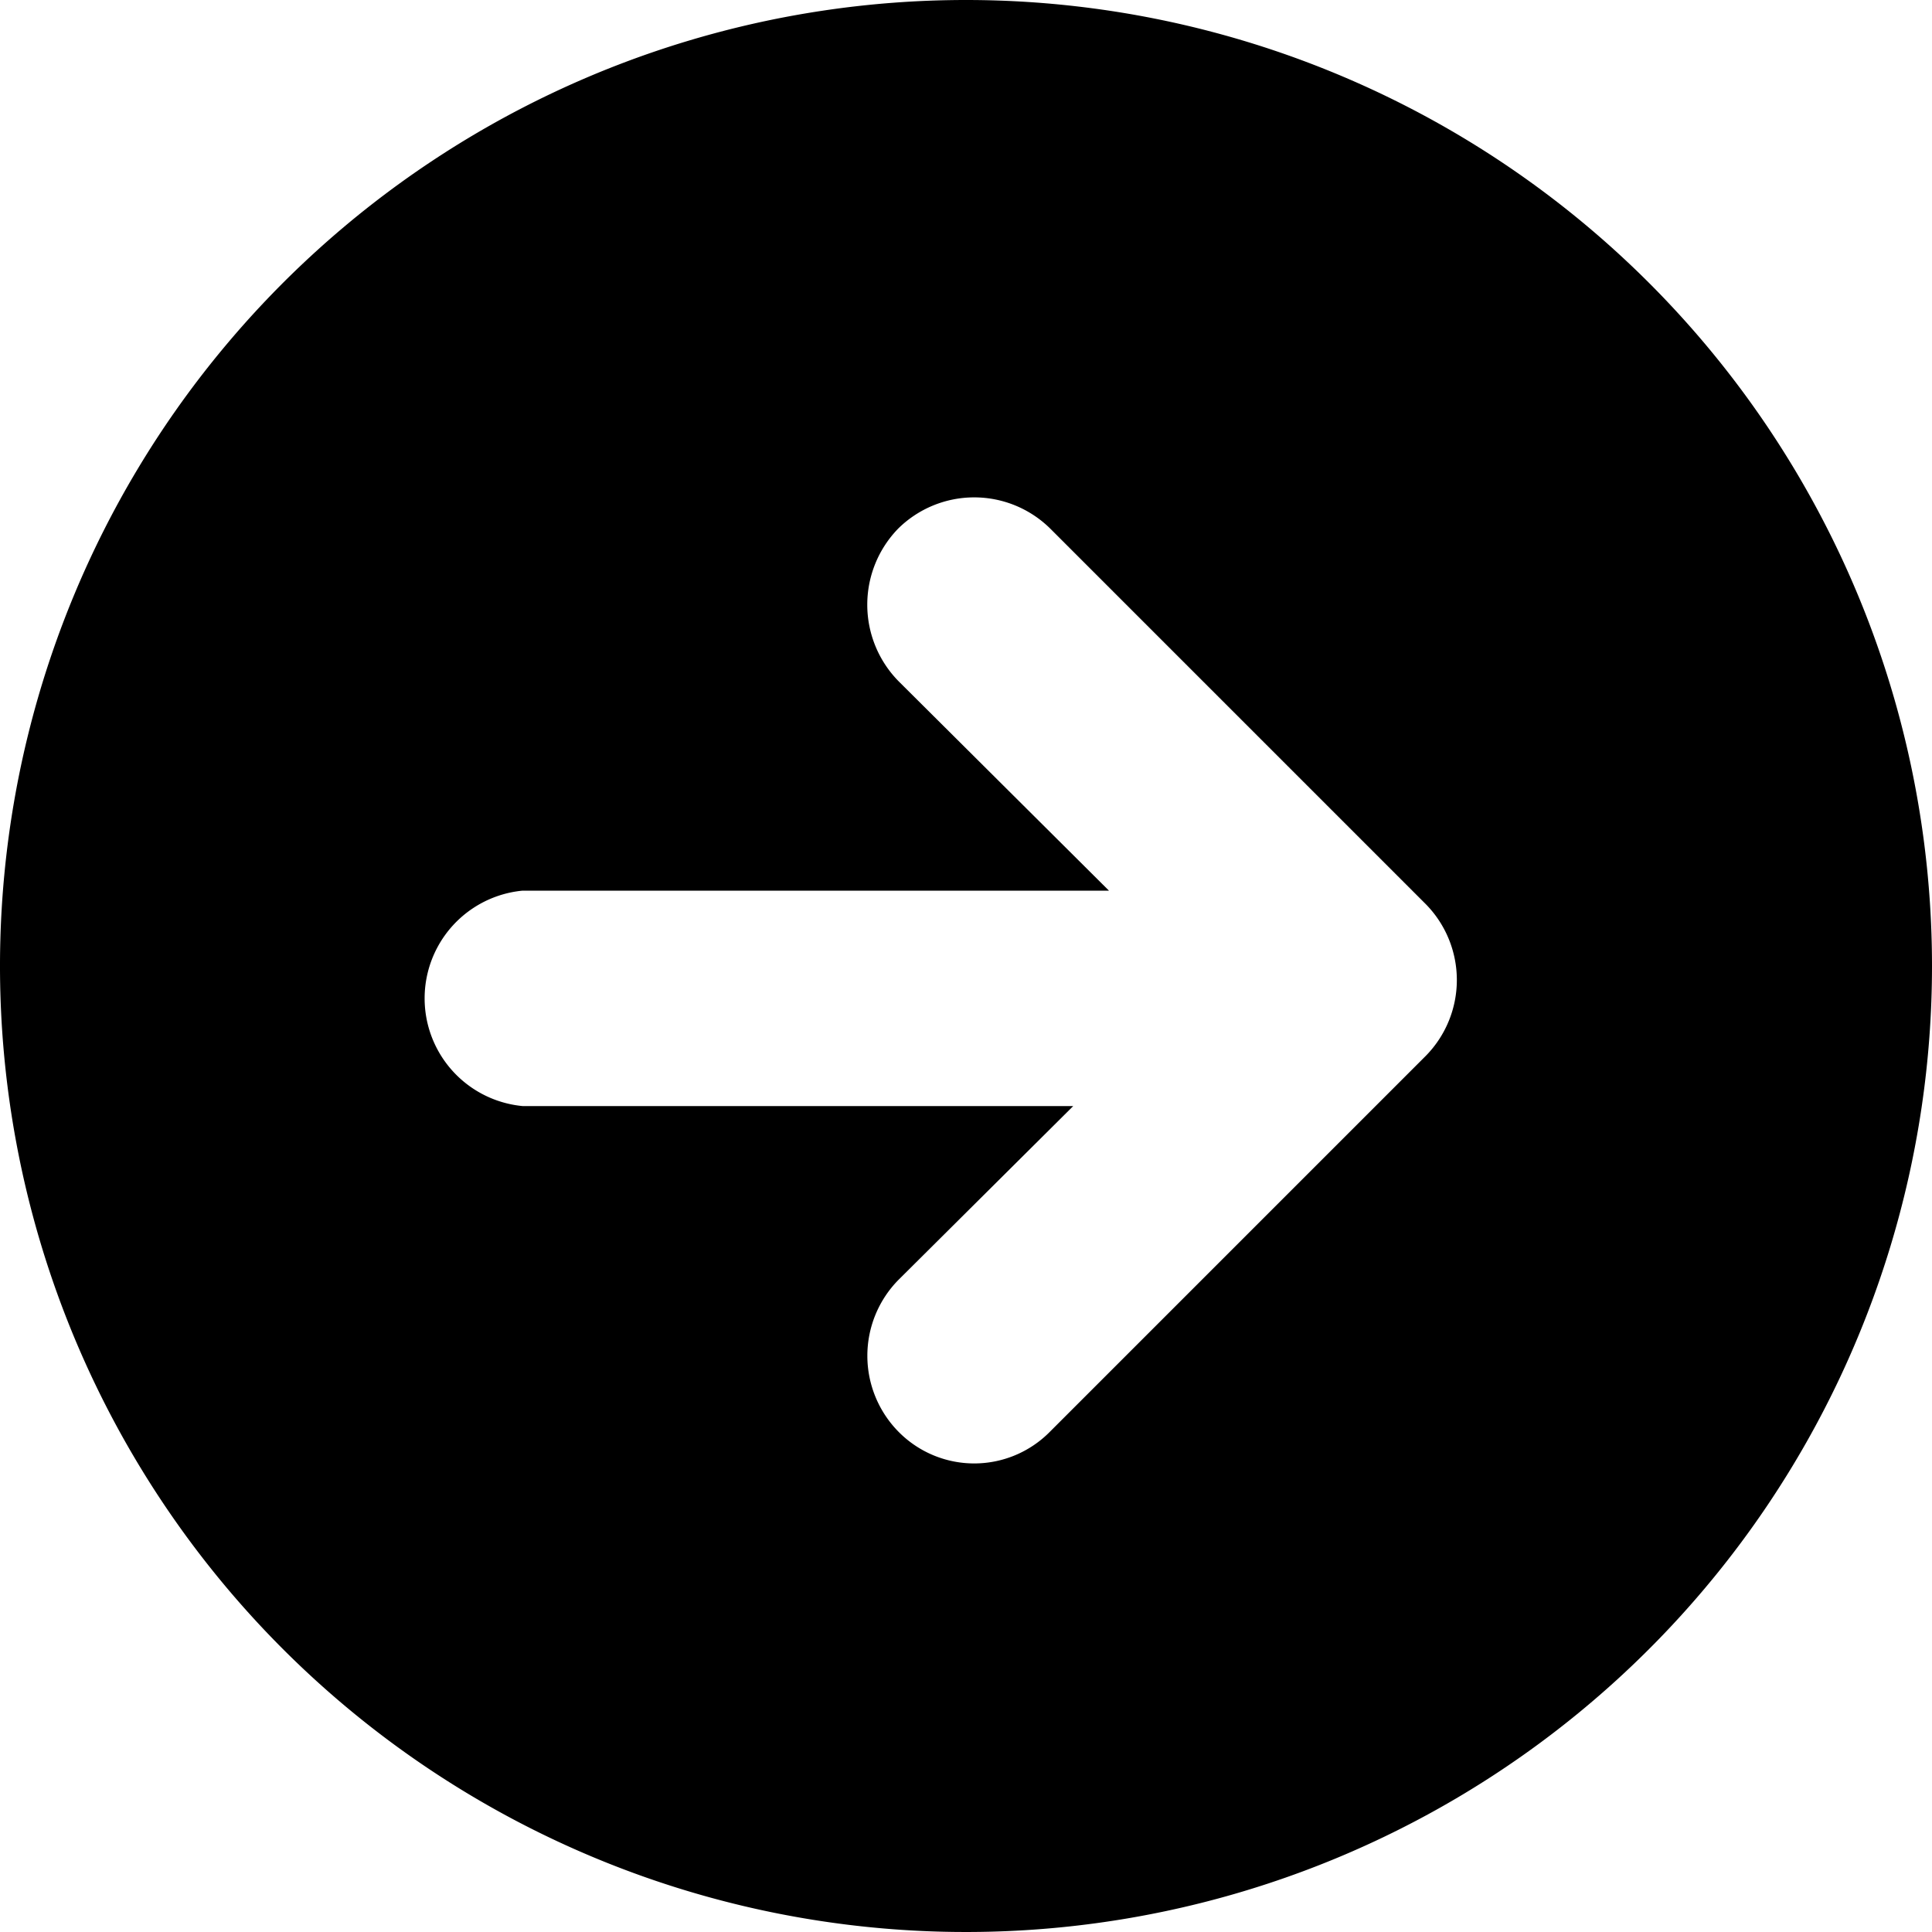 <svg xmlns="http://www.w3.org/2000/svg" viewBox="0 0 20 20">
    <path class="menu-arrow-icon" d="M10,0A10,10,0,1,0,20,10,10,10,0,0,0,10,0Zm4.76,10.93-3.89,3.89a1.1,1.1,0,0,1-1.57,0,1.12,1.12,0,0,1,0-1.57l1.81-1.8H5.41a1.12,1.12,0,0,1,0-2.23h6.07L9.3,7.05a1.13,1.13,0,0,1,0-1.58,1.12,1.12,0,0,1,1.57,0l3.89,3.89A1.12,1.12,0,0,1,14.76,10.93Z"/>
</svg>